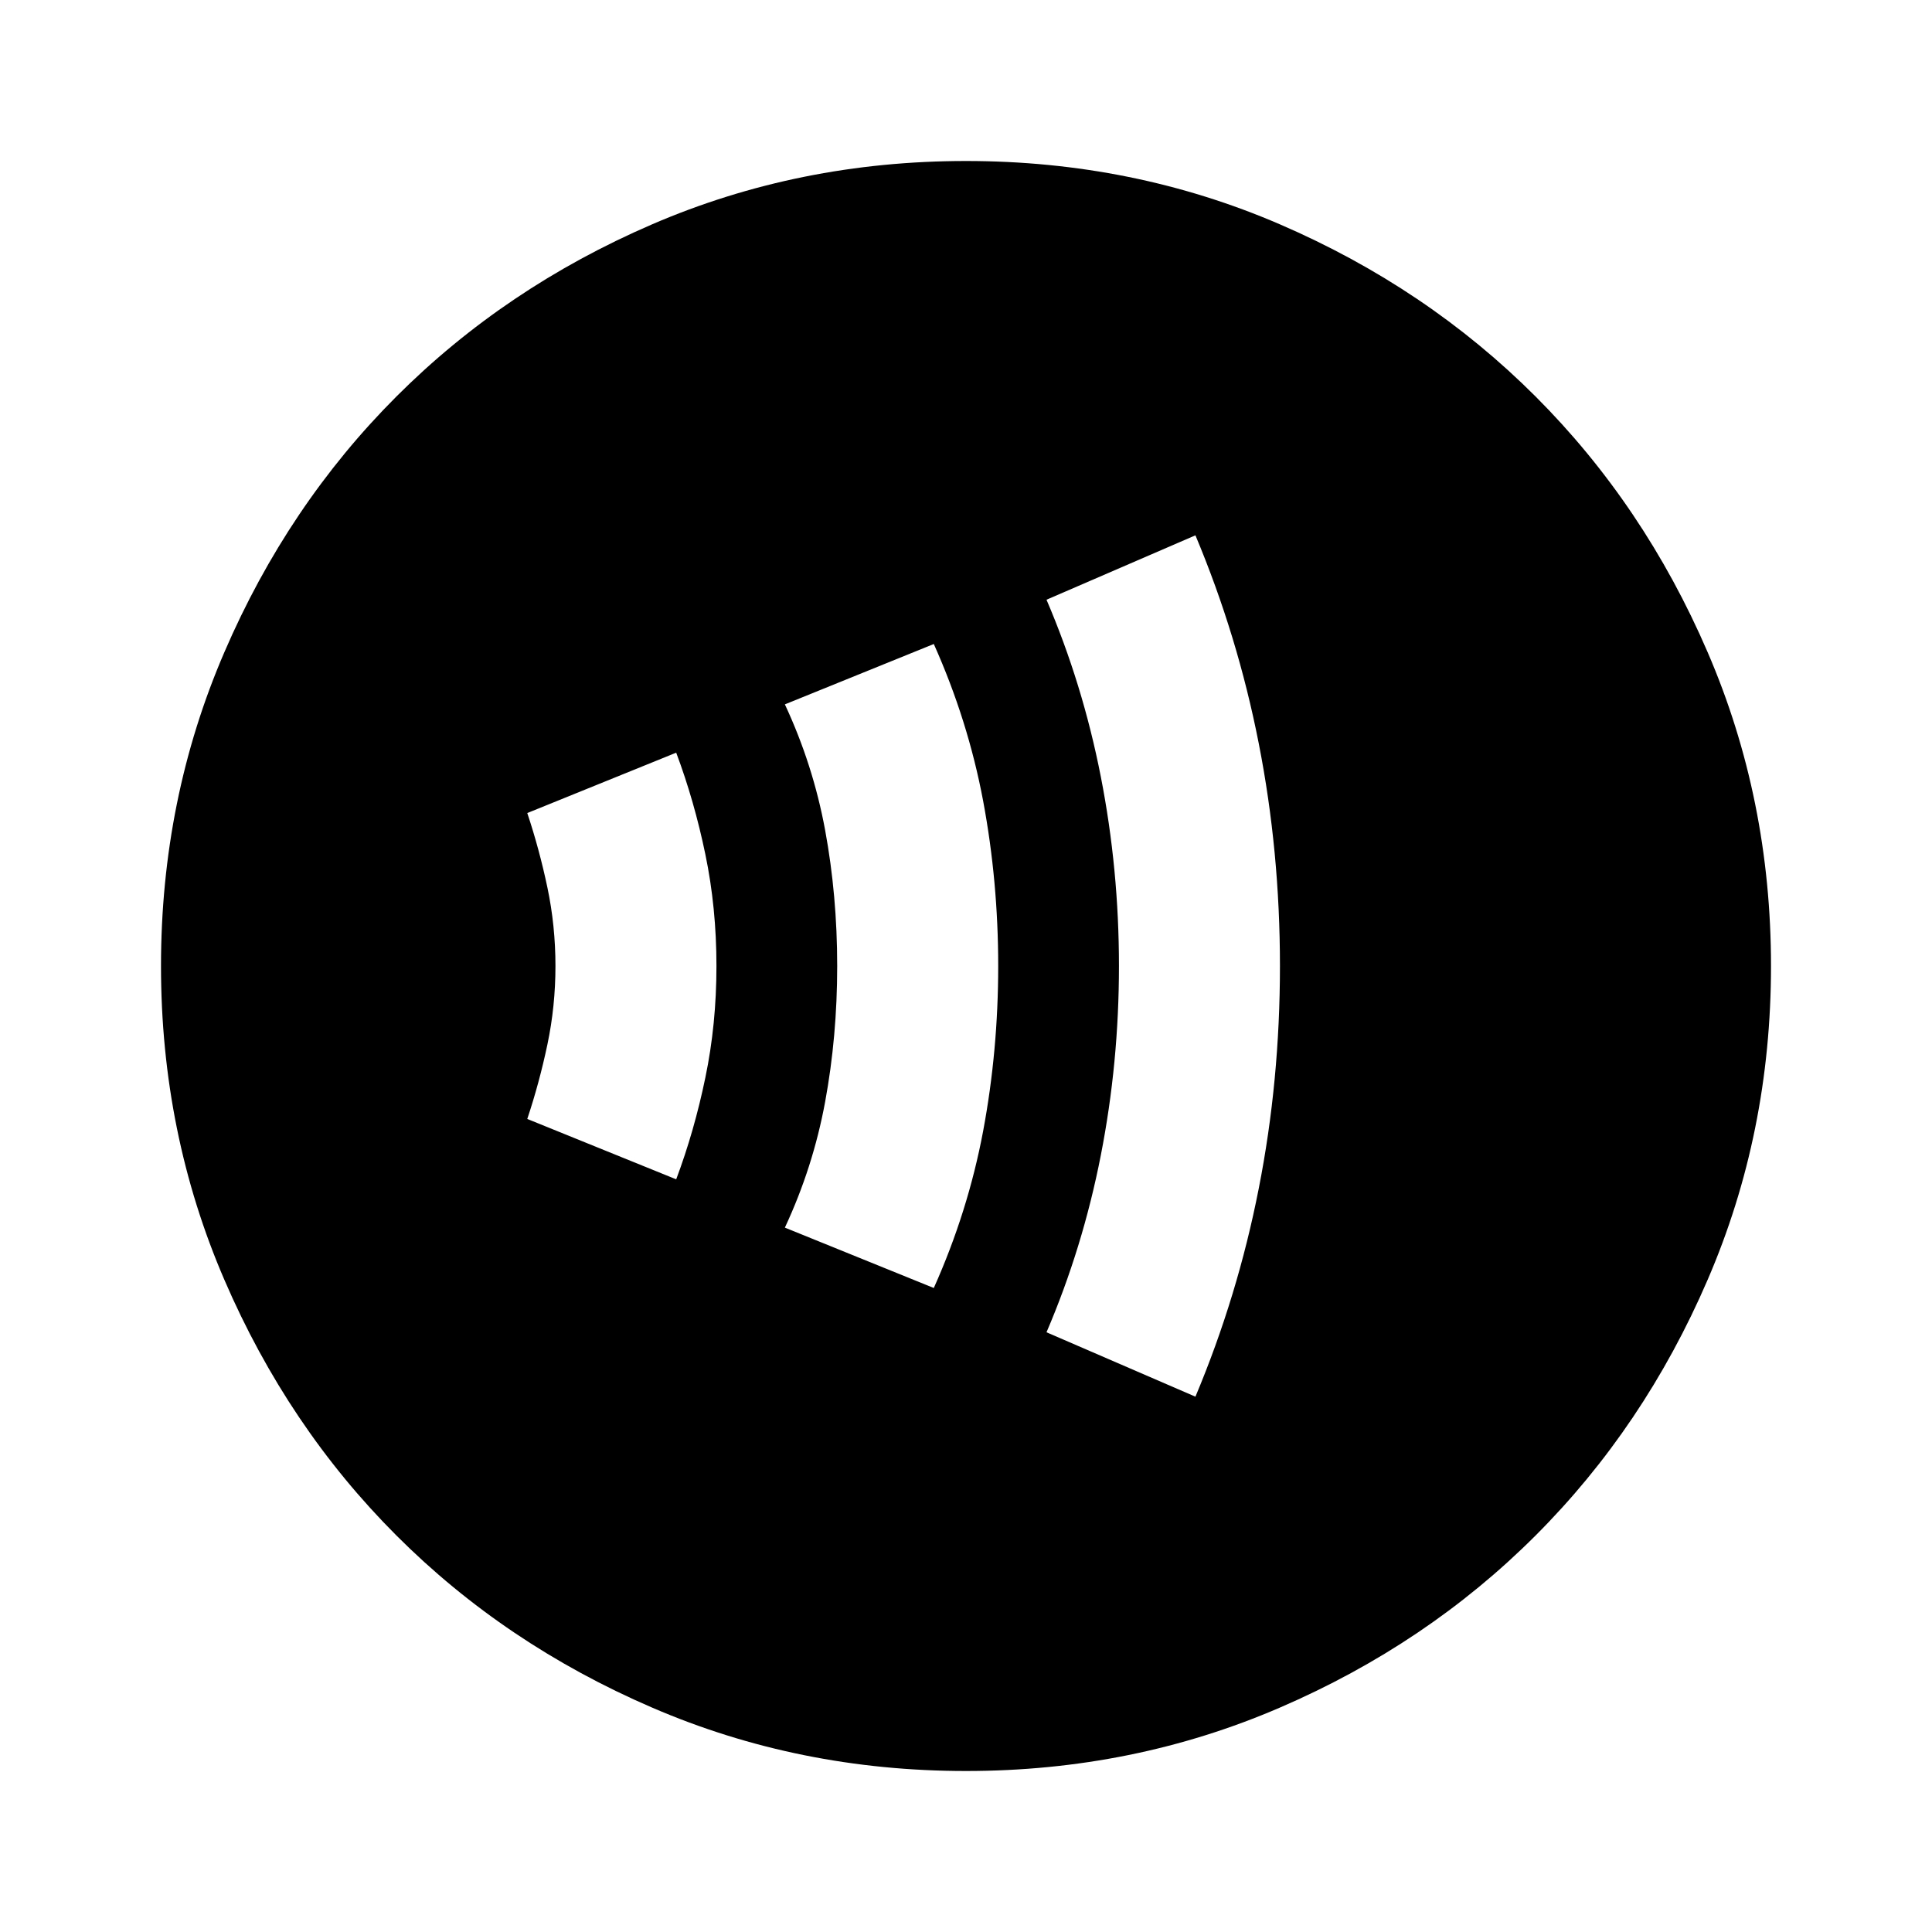 <svg xmlns="http://www.w3.org/2000/svg" height="24" width="24"><path d="M8.4 14.65q.225-.6.362-1.263Q8.9 12.725 8.9 12t-.138-1.388Q8.625 9.95 8.4 9.35l-1.85.75q.15.45.25.925.1.475.1.975t-.1.975q-.1.475-.25.925ZM11.6 16q.425-.95.613-1.95.187-1 .187-2.05 0-1.05-.187-2.05-.188-1-.613-1.95l-1.85.75q.35.75.5 1.562.15.813.15 1.688t-.15 1.688q-.15.812-.5 1.562Zm3.25 1.35q.525-1.25.787-2.588.263-1.337.263-2.762t-.263-2.763Q15.375 7.9 14.85 6.65l-1.85.8q.45 1.05.675 2.2.225 1.15.225 2.35 0 1.2-.225 2.35-.225 1.15-.675 2.2ZM12 22q-2.075 0-3.9-.788-1.825-.787-3.175-2.137-1.35-1.35-2.137-3.175Q2 14.075 2 12t.788-3.9q.787-1.825 2.137-3.175 1.35-1.35 3.175-2.138Q9.925 2 12 2t3.9.787q1.825.788 3.175 2.138 1.35 1.35 2.137 3.175Q22 9.925 22 12t-.788 3.9q-.787 1.825-2.137 3.175-1.35 1.35-3.175 2.137Q14.075 22 12 22Z"/></svg>